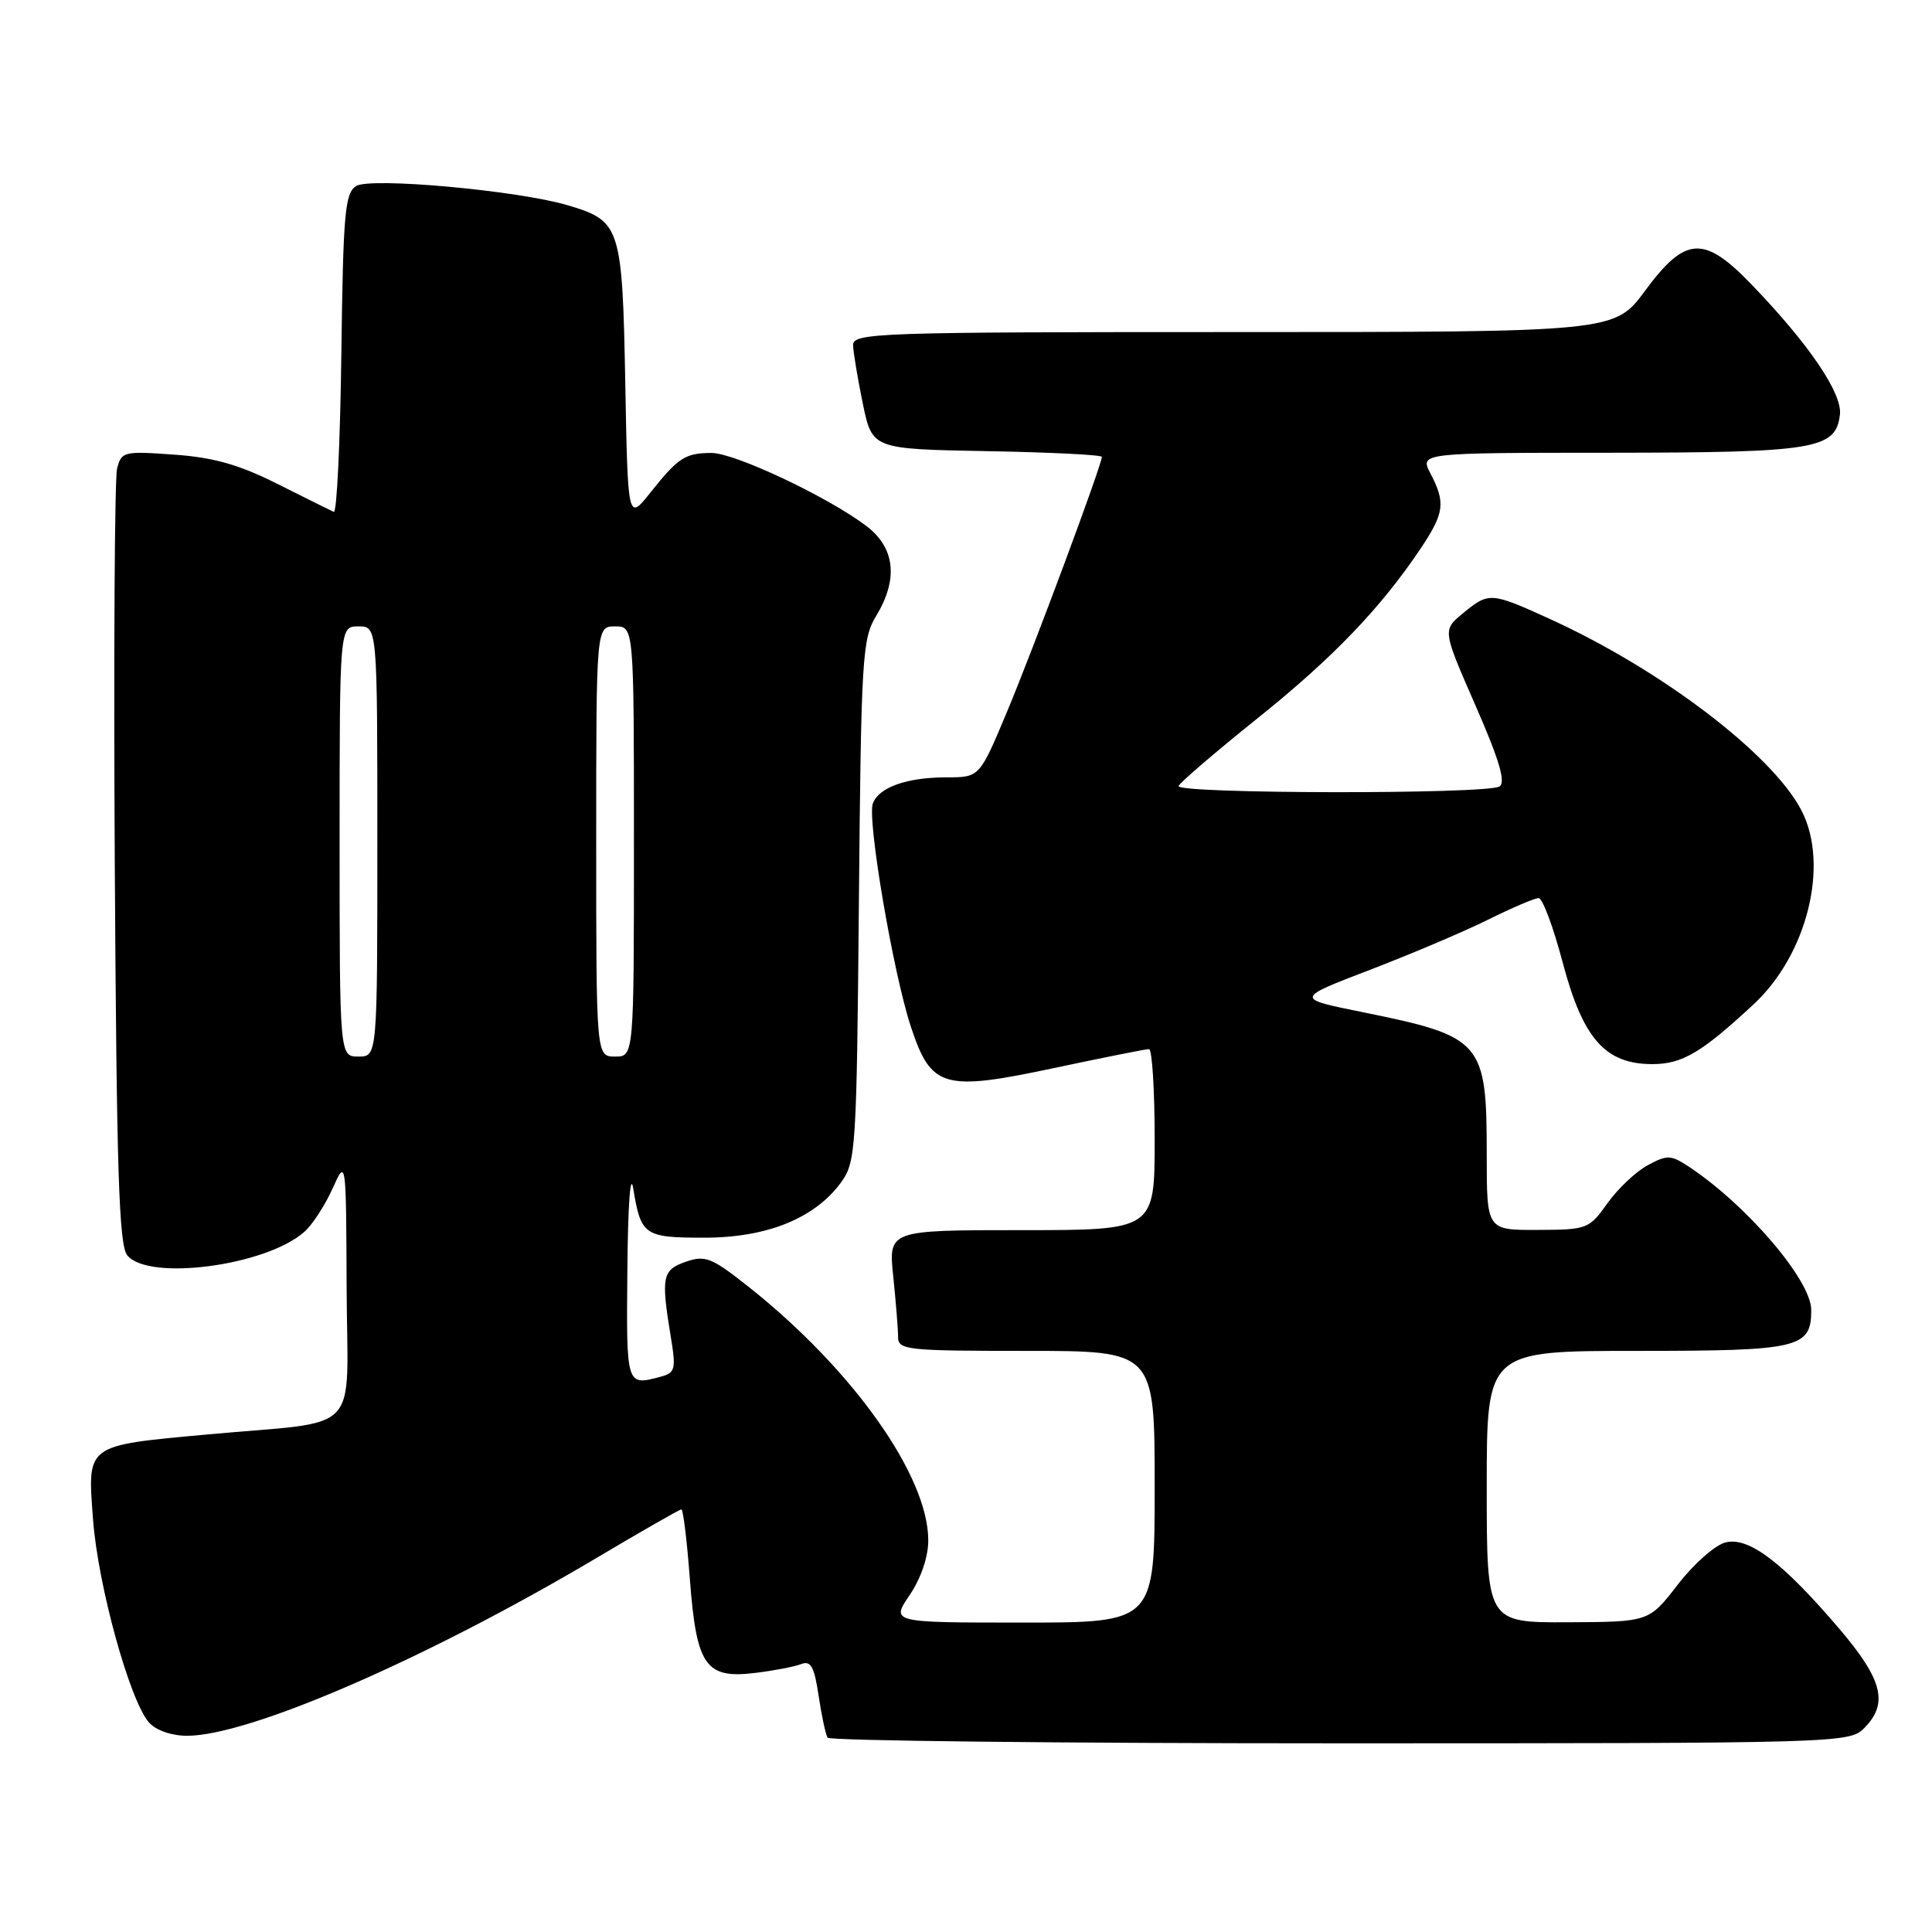 <?xml version="1.0" encoding="UTF-8" standalone="no"?>
<!DOCTYPE svg PUBLIC "-//W3C//DTD SVG 1.1//EN" "http://www.w3.org/Graphics/SVG/1.1/DTD/svg11.dtd" >
<svg xmlns="http://www.w3.org/2000/svg" xmlns:xlink="http://www.w3.org/1999/xlink" version="1.1" viewBox="0 0 256 256">
 <g >
 <path fill="currentColor"
d=" M 247.00 229.00 C 250.26 225.74 249.48 222.59 243.75 215.86 C 236.23 207.03 231.72 203.60 228.64 204.38 C 227.27 204.72 224.42 207.23 222.32 209.96 C 218.50 214.91 218.50 214.91 207.75 214.96 C 197.00 215.00 197.00 215.00 197.00 197.00 C 197.00 179.00 197.00 179.00 216.93 179.00 C 238.44 179.00 240.00 178.63 240.00 173.58 C 240.00 169.63 231.37 159.57 223.66 154.51 C 221.39 153.03 220.88 153.02 218.33 154.40 C 216.77 155.24 214.38 157.50 213.00 159.43 C 210.57 162.85 210.31 162.95 203.75 162.97 C 197.00 163.00 197.00 163.00 197.00 153.05 C 197.00 137.96 196.46 137.34 180.47 134.10 C 171.60 132.31 171.60 132.31 181.55 128.50 C 187.02 126.40 194.07 123.41 197.22 121.84 C 200.37 120.28 203.36 119.00 203.88 119.00 C 204.39 119.00 205.83 122.85 207.07 127.55 C 209.74 137.64 212.70 141.00 218.94 141.00 C 222.90 141.00 225.46 139.49 232.36 133.08 C 239.48 126.47 242.42 114.58 238.71 107.40 C 234.84 99.92 220.02 88.66 205.20 81.94 C 197.52 78.45 197.27 78.44 193.82 81.29 C 191.14 83.50 191.14 83.50 195.51 93.48 C 198.66 100.68 199.55 103.67 198.69 104.21 C 197.04 105.26 155.76 105.20 156.17 104.15 C 156.35 103.68 161.09 99.62 166.70 95.12 C 176.69 87.11 183.05 80.47 188.35 72.52 C 191.38 67.96 191.55 66.58 189.55 62.75 C 188.12 60.00 188.12 60.00 213.31 59.99 C 240.59 59.97 243.26 59.53 243.80 54.93 C 244.13 52.13 239.72 45.63 232.14 37.75 C 225.79 31.14 223.34 31.27 218.00 38.50 C 213.94 44.00 213.94 44.00 163.47 44.00 C 116.05 44.00 113.00 44.11 113.04 45.75 C 113.07 46.71 113.65 50.20 114.33 53.50 C 115.58 59.50 115.58 59.50 130.79 59.78 C 139.16 59.93 146.00 60.27 146.00 60.54 C 146.00 61.59 136.94 85.95 133.46 94.25 C 129.80 103.00 129.80 103.00 125.47 103.00 C 120.19 103.00 116.48 104.30 115.66 106.45 C 114.87 108.51 118.36 129.02 120.71 136.09 C 123.39 144.17 125.00 144.64 139.67 141.52 C 146.18 140.14 151.84 139.01 152.25 139.01 C 152.66 139.00 153.00 144.40 153.00 151.00 C 153.00 163.00 153.00 163.00 135.36 163.00 C 117.72 163.00 117.72 163.00 118.36 169.15 C 118.71 172.53 119.00 176.13 119.00 177.15 C 119.00 178.88 120.12 179.00 136.00 179.00 C 153.00 179.00 153.00 179.00 153.00 197.00 C 153.00 215.00 153.00 215.00 135.53 215.00 C 118.06 215.00 118.06 215.00 120.53 211.36 C 122.03 209.15 123.00 206.30 123.00 204.11 C 123.00 195.55 112.98 181.42 99.12 170.45 C 94.29 166.63 93.45 166.30 90.87 167.19 C 87.75 168.28 87.57 169.17 88.89 177.18 C 89.59 181.41 89.46 181.91 87.58 182.41 C 82.96 183.65 82.99 183.76 83.13 168.25 C 83.20 159.67 83.53 155.17 83.91 157.50 C 84.93 163.71 85.36 164.00 93.35 164.00 C 101.63 164.00 107.97 161.43 111.44 156.68 C 113.41 153.98 113.51 152.34 113.81 119.35 C 114.10 87.30 114.26 84.62 116.06 81.68 C 119.07 76.73 118.62 72.57 114.75 69.66 C 109.59 65.78 97.31 60.00 94.27 60.02 C 90.79 60.03 89.87 60.63 86.18 65.27 C 83.19 69.03 83.19 69.03 82.85 50.62 C 82.46 30.01 82.22 29.27 75.23 27.20 C 68.65 25.24 49.08 23.46 47.19 24.65 C 45.70 25.59 45.47 28.28 45.23 46.93 C 45.08 58.60 44.63 68.01 44.23 67.83 C 43.83 67.65 40.47 65.98 36.76 64.12 C 31.69 61.57 28.30 60.61 23.06 60.24 C 16.38 59.76 16.08 59.83 15.51 62.12 C 15.19 63.43 15.05 87.04 15.21 114.60 C 15.45 155.27 15.76 165.01 16.87 166.35 C 19.73 169.79 35.30 167.71 40.33 163.22 C 41.40 162.28 43.07 159.70 44.06 157.50 C 45.86 153.50 45.86 153.50 45.93 170.70 C 46.01 190.57 48.30 188.16 27.52 190.07 C 11.24 191.57 11.58 191.32 12.33 201.36 C 12.98 210.09 17.20 225.38 19.75 228.25 C 20.67 229.28 22.74 230.00 24.79 230.00 C 33.03 230.00 56.51 219.80 78.95 206.49 C 84.96 202.92 90.06 200.00 90.29 200.00 C 90.52 200.00 91.03 204.15 91.41 209.23 C 92.28 220.72 93.47 222.46 100.00 221.68 C 102.47 221.38 105.23 220.86 106.13 220.51 C 107.44 220.00 107.89 220.80 108.47 224.69 C 108.87 227.34 109.40 229.84 109.66 230.25 C 109.91 230.66 140.47 231.00 177.56 231.00 C 243.67 231.00 245.04 230.96 247.00 229.00 Z  M 45.00 111.50 C 45.00 83.00 45.00 83.00 47.50 83.00 C 50.00 83.00 50.00 83.00 50.00 111.50 C 50.00 140.00 50.00 140.00 47.50 140.00 C 45.00 140.00 45.00 140.00 45.00 111.50 Z  M 79.00 111.50 C 79.00 83.00 79.00 83.00 81.50 83.00 C 84.00 83.00 84.00 83.00 84.00 111.50 C 84.00 140.00 84.00 140.00 81.50 140.00 C 79.00 140.00 79.00 140.00 79.00 111.50 Z "/>
</g>
</svg>